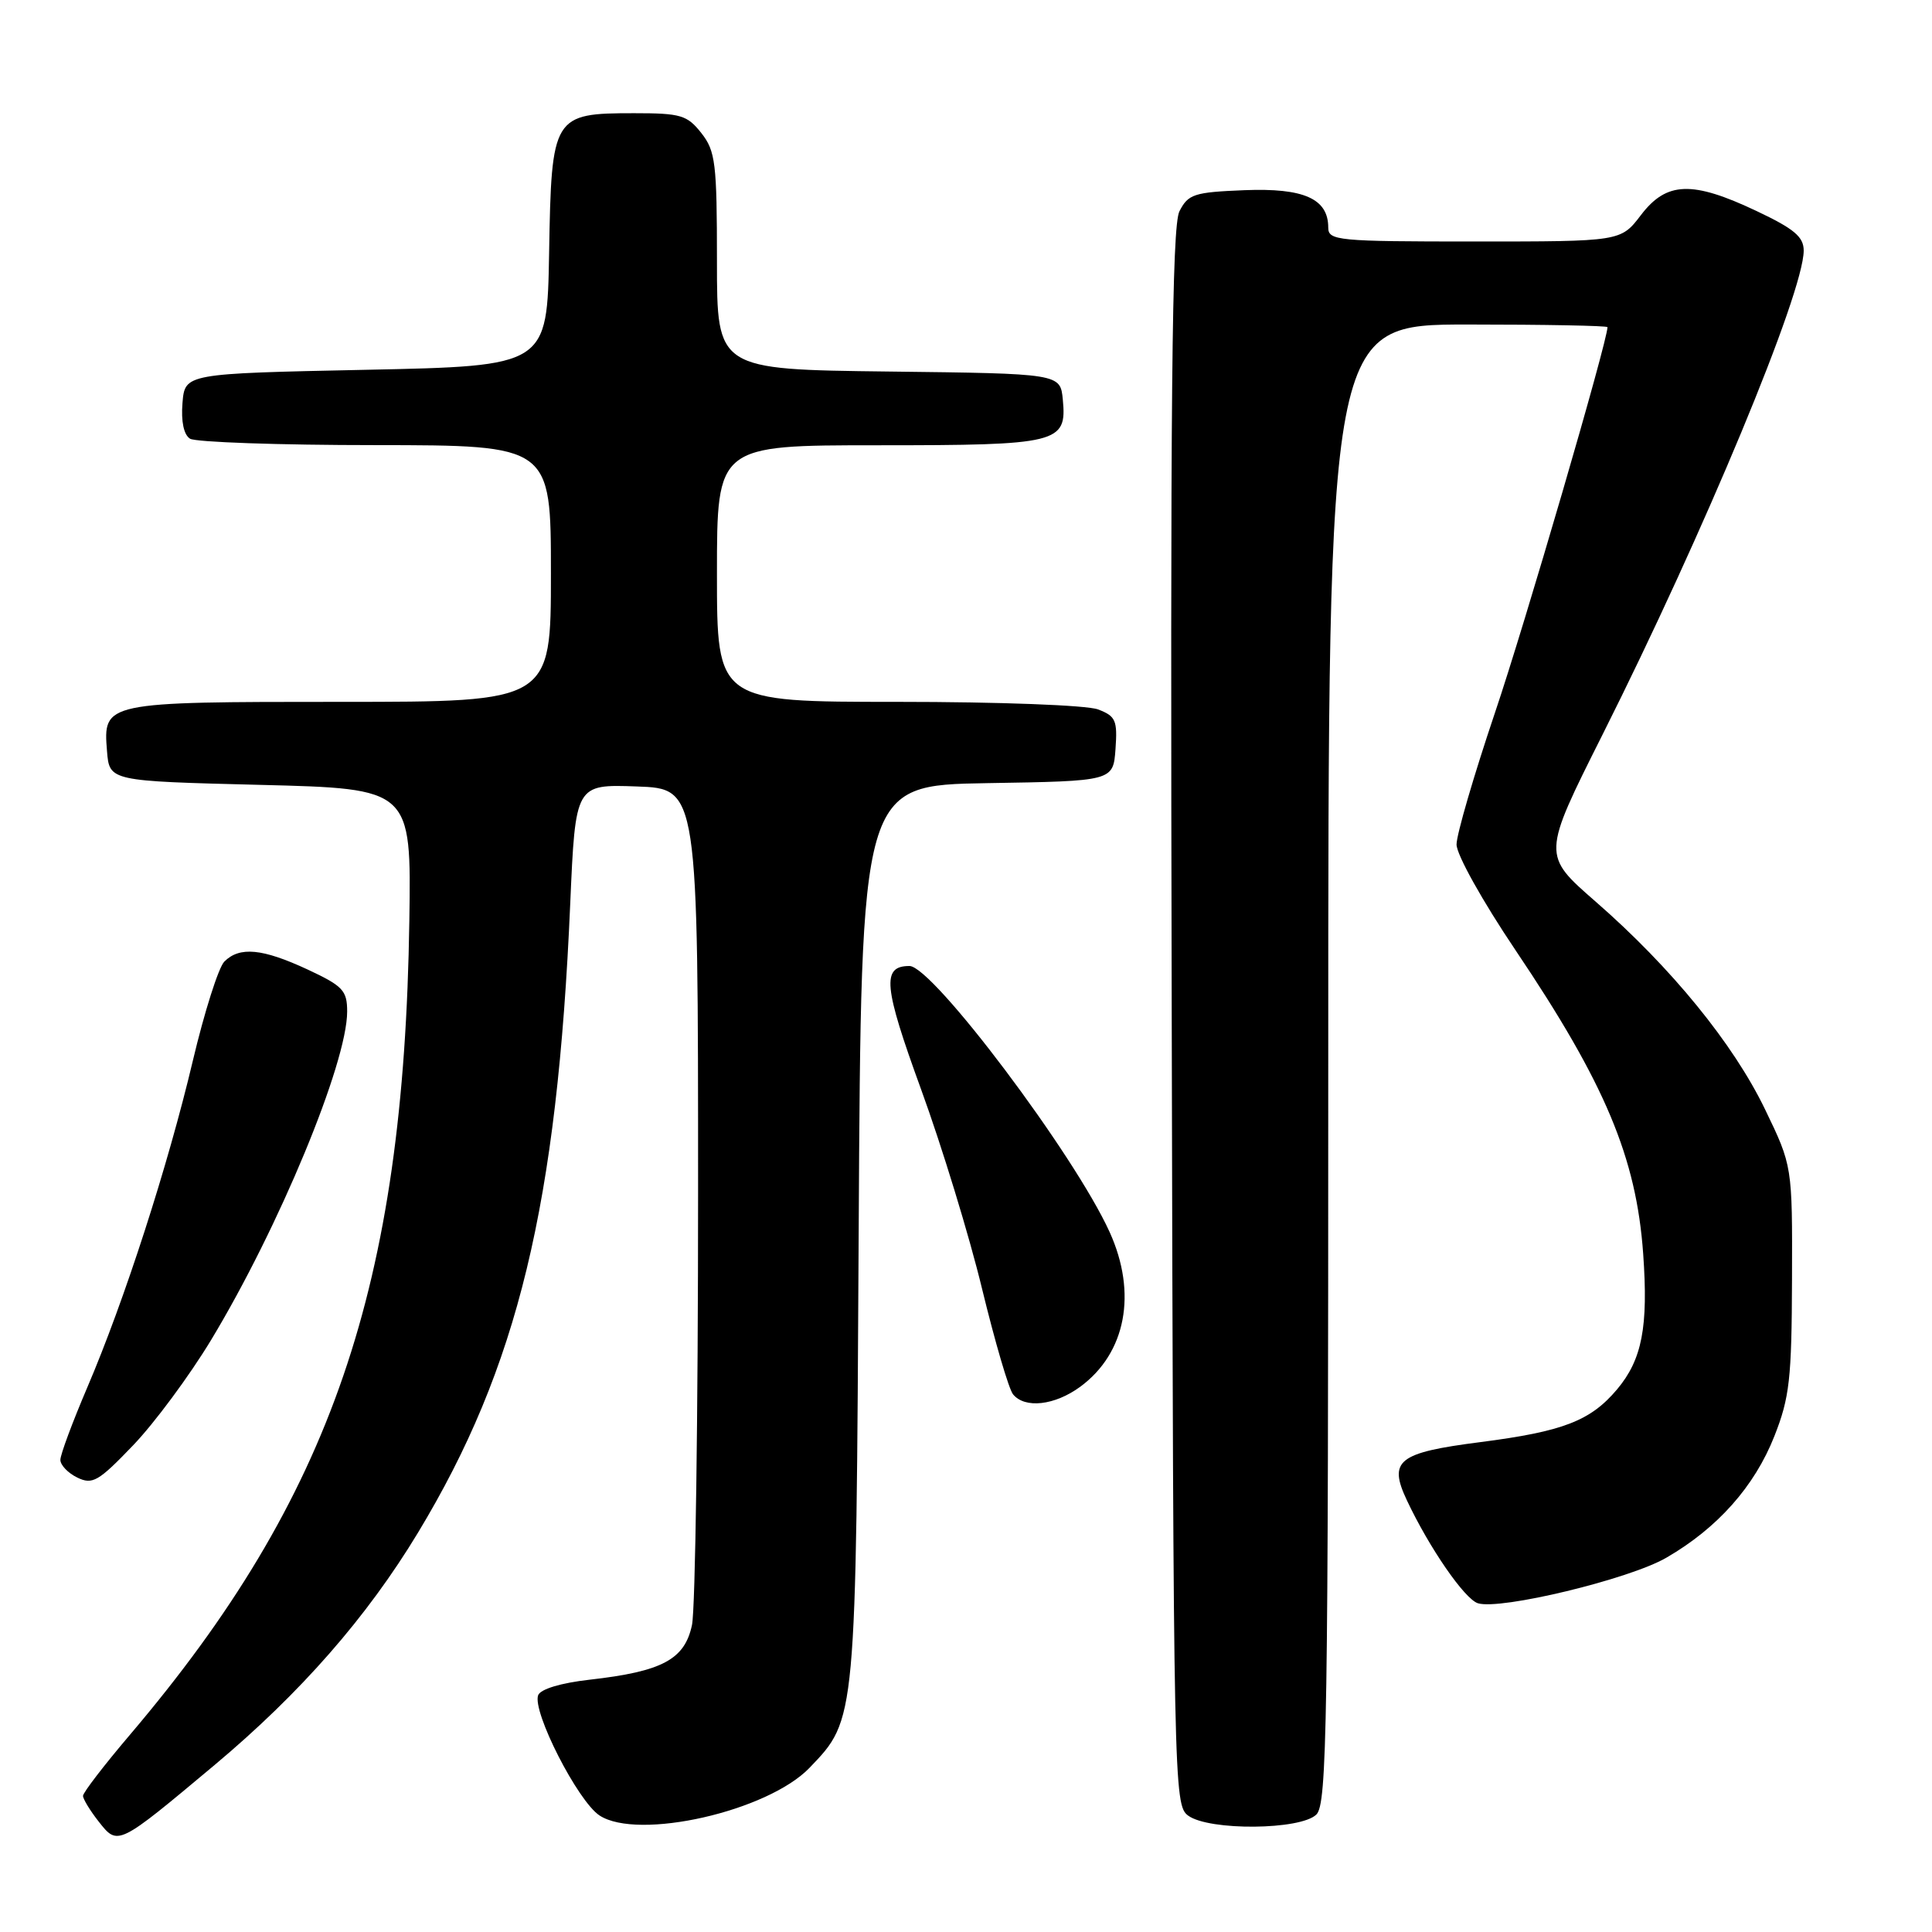 <?xml version="1.0" encoding="UTF-8" standalone="no"?>
<!DOCTYPE svg PUBLIC "-//W3C//DTD SVG 1.1//EN" "http://www.w3.org/Graphics/SVG/1.1/DTD/svg11.dtd" >
<svg xmlns="http://www.w3.org/2000/svg" xmlns:xlink="http://www.w3.org/1999/xlink" version="1.1" viewBox="0 0 256 256">
 <g >
 <path fill="currentColor"
d=" M 28.46 233.85 C 39.83 224.32 48.61 214.30 55.39 203.08 C 68.61 181.20 73.84 159.61 75.56 119.71 C 76.25 103.92 76.25 103.92 84.37 104.21 C 92.50 104.50 92.50 104.50 92.50 158.00 C 92.50 187.43 92.14 213.22 91.69 215.33 C 90.72 219.89 87.76 221.48 78.12 222.57 C 74.32 223.00 71.63 223.81 71.31 224.62 C 70.49 226.77 76.56 238.67 79.44 240.56 C 84.56 243.91 101.74 240.01 107.28 234.23 C 113.47 227.77 113.43 228.27 113.78 163.27 C 114.10 104.05 114.10 104.05 130.80 103.77 C 147.50 103.50 147.50 103.50 147.81 99.25 C 148.08 95.45 147.84 94.89 145.49 94.00 C 144.01 93.44 132.43 93.00 118.93 93.00 C 95.00 93.00 95.00 93.00 95.00 76.00 C 95.00 59.00 95.00 59.00 116.31 59.00 C 140.28 59.00 141.38 58.73 140.83 52.96 C 140.50 49.50 140.50 49.50 117.75 49.23 C 95.00 48.96 95.00 48.96 95.00 34.62 C 95.00 21.62 94.81 20.02 92.93 17.63 C 91.05 15.25 90.21 15.00 84.04 15.00 C 73.26 15.00 73.07 15.32 72.76 33.50 C 72.50 48.50 72.50 48.50 48.50 49.00 C 24.50 49.50 24.50 49.50 24.18 53.40 C 23.98 55.84 24.35 57.61 25.18 58.13 C 25.91 58.59 36.96 58.98 49.75 58.98 C 73.00 59.00 73.00 59.00 73.00 76.00 C 73.00 93.00 73.00 93.00 45.19 93.00 C 13.77 93.00 13.65 93.03 14.18 99.54 C 14.50 103.50 14.50 103.50 34.50 104.00 C 54.50 104.50 54.50 104.50 54.24 122.00 C 53.52 170.49 43.95 198.38 17.25 229.83 C 13.81 233.87 11.00 237.53 11.00 237.96 C 11.00 238.38 11.93 239.91 13.07 241.36 C 15.63 244.61 15.57 244.64 28.46 233.85 Z  M 174.43 240.43 C 175.84 239.02 176.00 228.62 176.00 140.93 C 176.00 43.00 176.00 43.00 194.50 43.00 C 204.68 43.00 213.00 43.16 213.00 43.35 C 213.00 45.20 202.02 82.84 198.07 94.50 C 195.29 102.75 193.00 110.58 193.00 111.90 C 193.00 113.25 196.44 119.41 200.81 125.90 C 212.68 143.53 216.82 153.37 217.73 166.13 C 218.42 175.84 217.59 180.15 214.26 184.11 C 210.74 188.28 207.11 189.68 196.14 191.09 C 185.23 192.49 183.93 193.52 186.42 198.80 C 189.38 205.09 194.07 211.89 195.83 212.44 C 198.81 213.37 215.90 209.25 220.79 206.41 C 227.56 202.50 232.48 196.97 235.11 190.31 C 237.13 185.19 237.41 182.72 237.45 169.50 C 237.50 154.50 237.50 154.50 233.88 147.00 C 229.68 138.30 221.47 128.22 211.42 119.46 C 204.34 113.29 204.34 113.29 212.32 97.39 C 225.83 70.48 238.99 38.81 239.00 33.21 C 239.00 31.38 237.74 30.32 232.75 27.96 C 224.22 23.92 220.83 24.04 217.43 28.50 C 214.76 32.00 214.76 32.00 195.38 32.00 C 177.21 32.00 176.00 31.88 176.00 30.15 C 176.00 26.33 172.77 24.89 164.90 25.20 C 158.21 25.47 157.44 25.72 156.28 28.00 C 155.28 29.98 155.06 52.15 155.26 134.83 C 155.49 236.81 155.54 239.19 157.44 240.58 C 160.22 242.61 172.35 242.50 174.43 240.43 Z  M 27.95 177.59 C 36.97 162.66 46.00 140.86 46.00 134.04 C 46.00 131.24 45.44 130.65 40.75 128.46 C 34.76 125.68 31.76 125.39 29.73 127.41 C 28.96 128.18 27.08 134.10 25.55 140.56 C 22.26 154.47 16.48 172.36 11.55 183.88 C 9.60 188.45 8.00 192.74 8.00 193.44 C 8.00 194.13 9.01 195.19 10.25 195.79 C 12.26 196.76 13.05 196.30 17.64 191.51 C 20.47 188.56 25.10 182.30 27.95 177.59 Z  M 143.14 183.75 C 149.20 179.29 150.71 171.36 147.03 163.25 C 142.37 152.98 123.58 128.00 120.51 128.00 C 116.81 128.00 117.06 130.66 122.05 144.35 C 124.80 151.89 128.44 163.78 130.13 170.78 C 131.83 177.77 133.67 184.06 134.23 184.75 C 135.80 186.68 139.76 186.23 143.14 183.75 Z "/>
</g>
</svg>